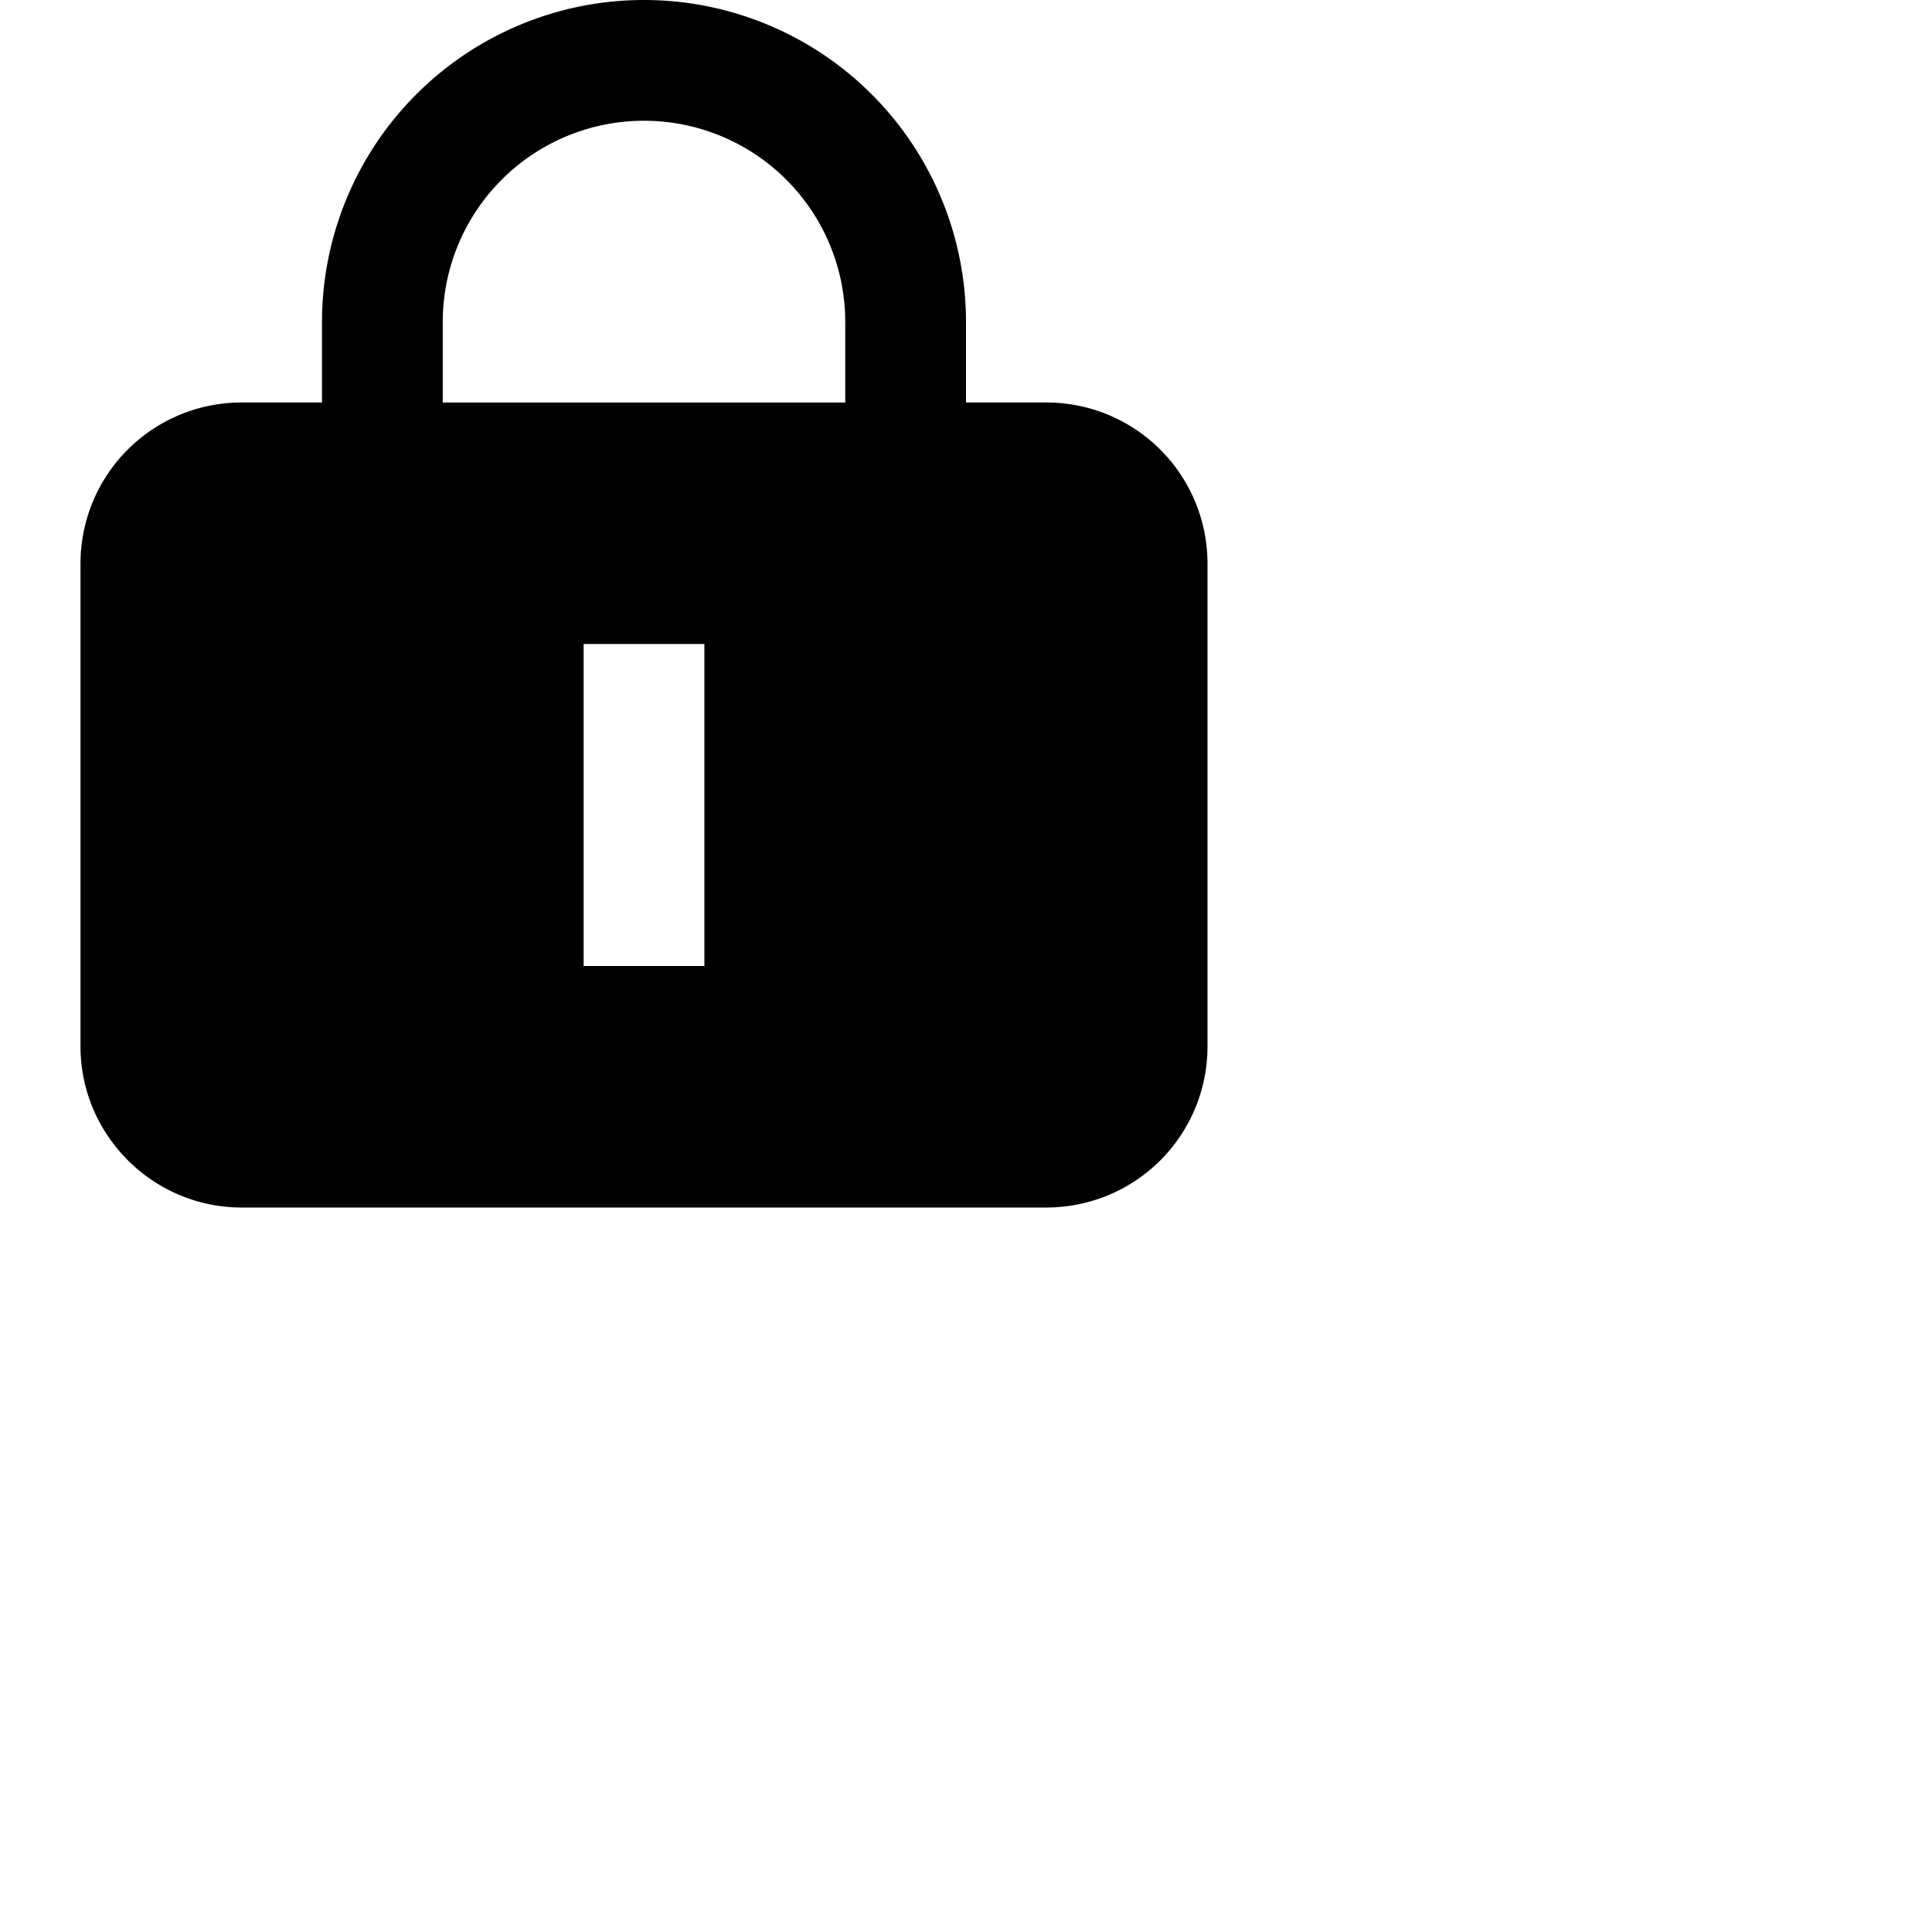 <svg xmlns="http://www.w3.org/2000/svg" width="24" height="24"><path d="M4 5H3a2 2 0 0 0-2 2v6c0 1.1.9 2 2 2h10a2 2 0 0 0 2-2V7a2 2 0 0 0-2-2h-1V4a4 4 0 0 0-8 0zm1.5-1a2.5 2.5 0 0 1 5 0v1h-5zm3.25 4v4h-1.5V8z"/></svg>